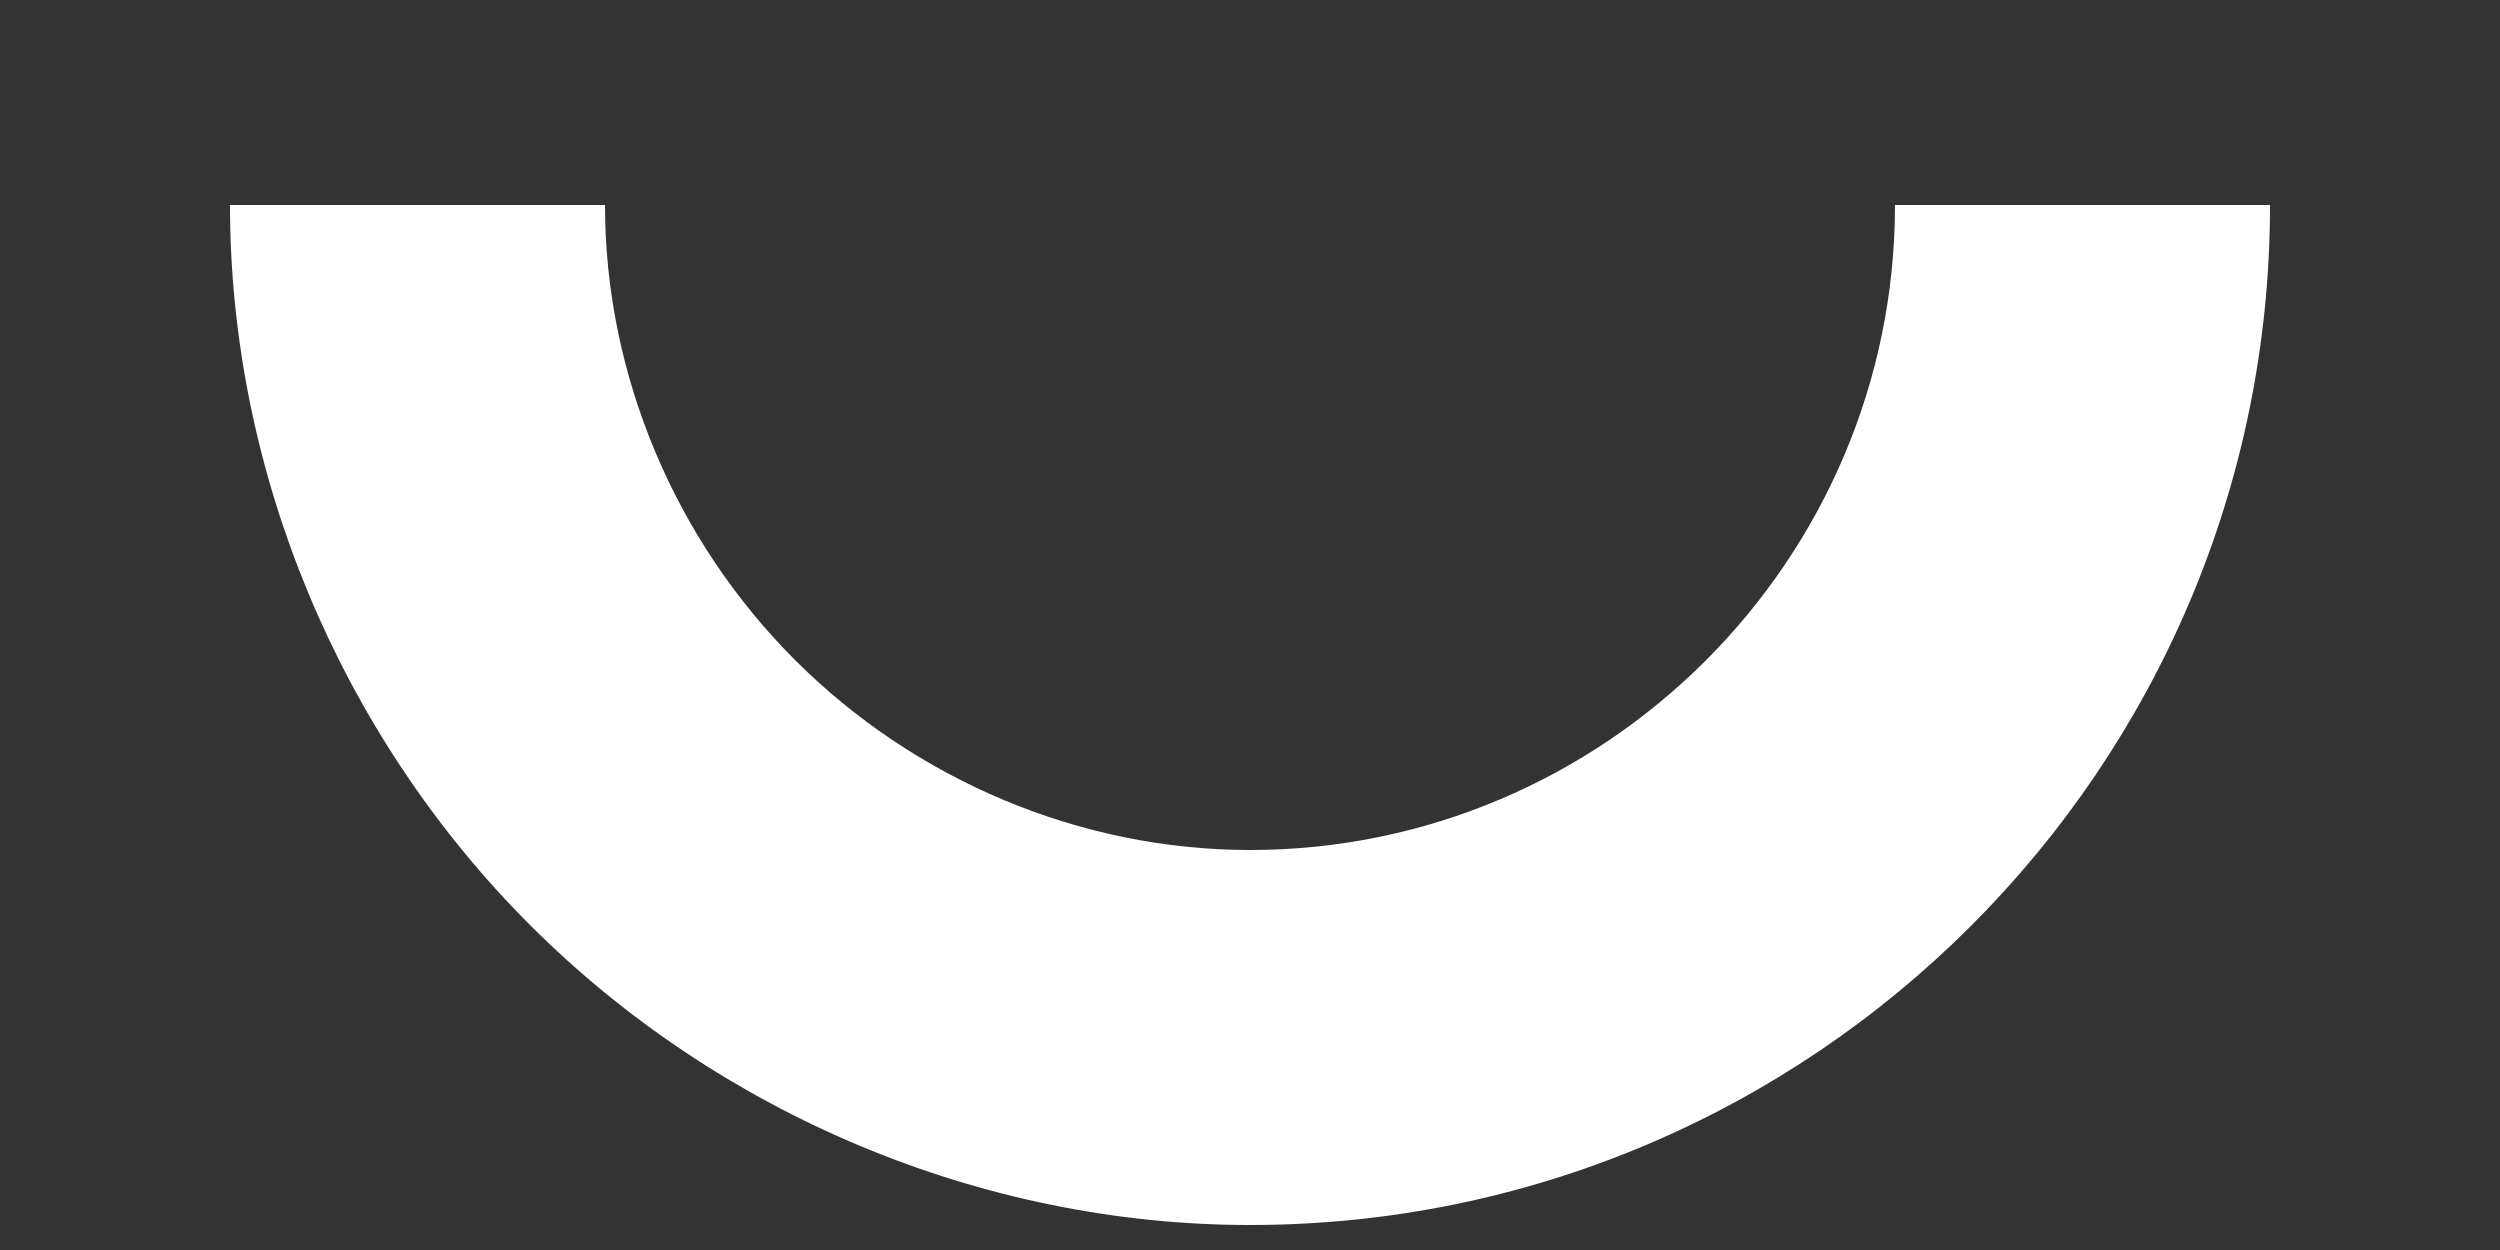 <?xml version="1.0" encoding="UTF-8" standalone="no"?><svg width='10' height='5' viewBox='0 0 10 5' fill='none' xmlns='http://www.w3.org/2000/svg'>
<rect x="0" y="0" width="10" height="5" fill="#333333" stroke="none"/>
<path d='M5 4.9C3.93 4.9 2.88 4.46 2.12 3.7C1.36 2.94 0.92 1.89 0.92 0.82H2.42C2.42 1.5 2.7 2.16 3.18 2.64C3.66 3.12 4.32 3.4 5 3.4C6.42 3.4 7.58 2.24 7.58 0.82H9.08C9.08 3.07 7.25 4.9 5 4.9Z' fill='white'/>
</svg>
